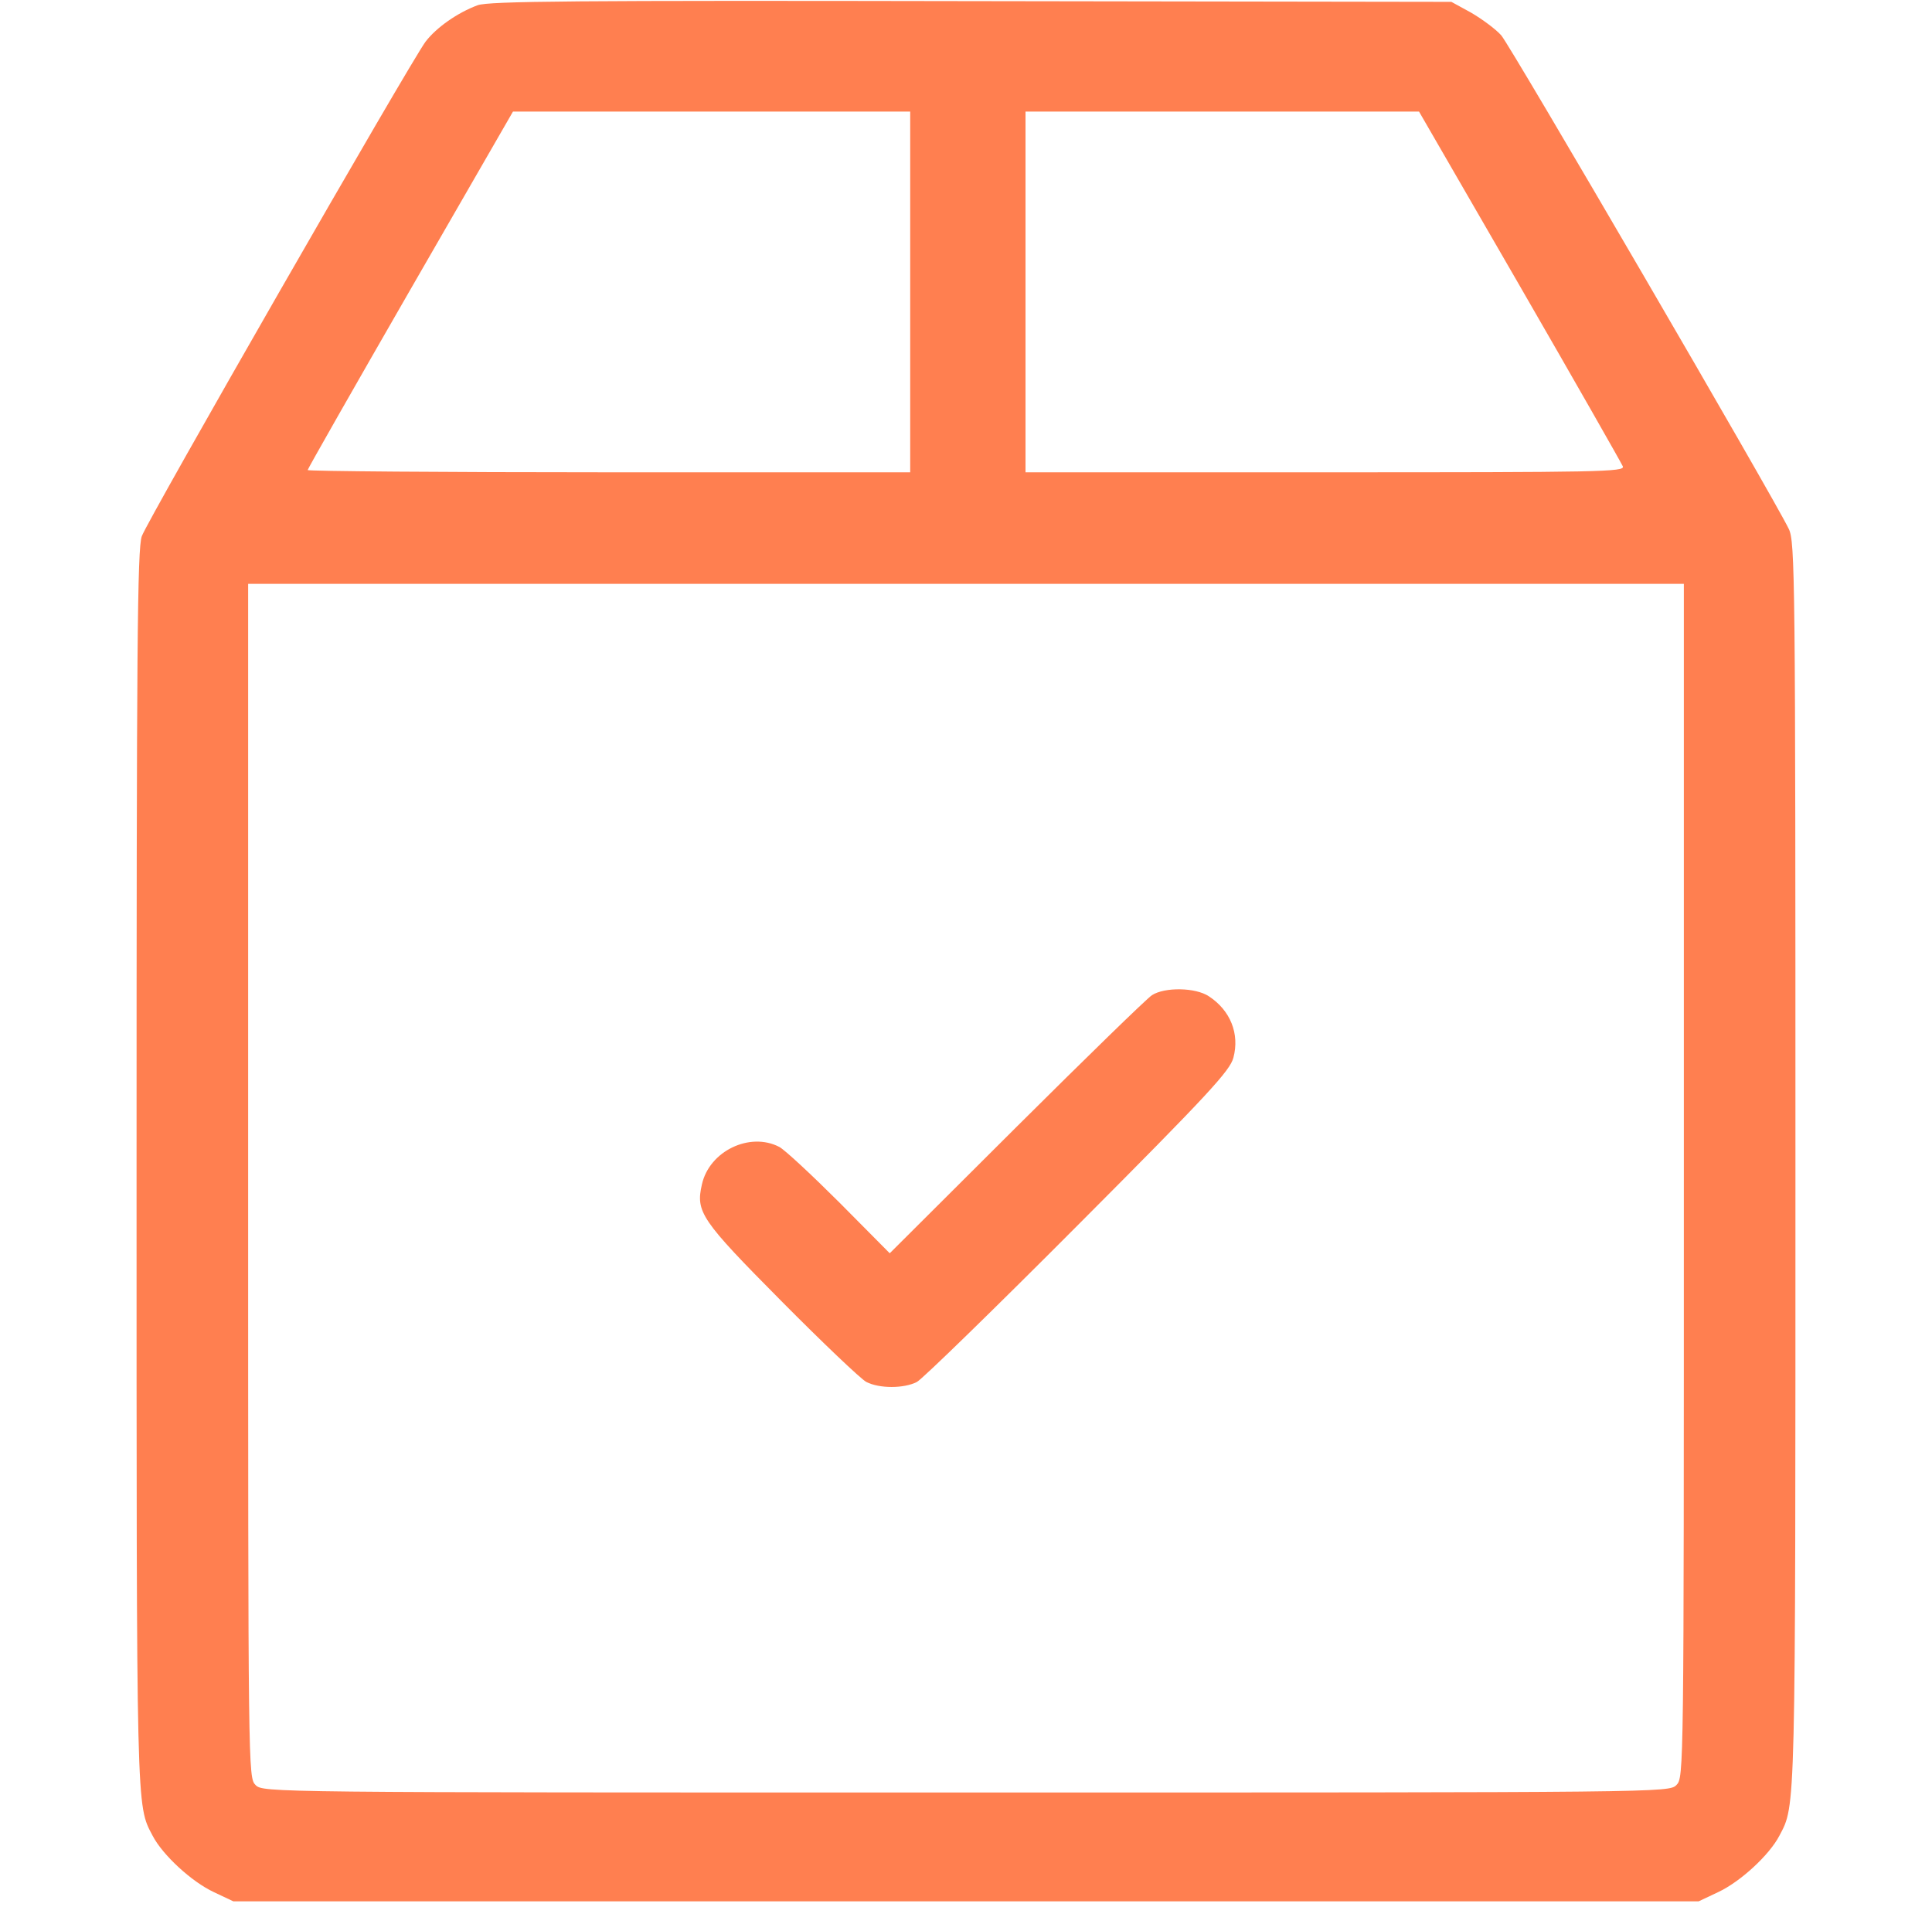 <svg xmlns="http://www.w3.org/2000/svg" xmlns:xlink="http://www.w3.org/1999/xlink" width="233" zoomAndPan="magnify" viewBox="0 0 174.75 172.5" height="230" preserveAspectRatio="xMidYMid meet" version="1.0"><defs><clipPath id="fd9161aef1"><path d="M 12 0 L 163 0 L 163 172 L 12 172 Z M 12 0 " clip-rule="nonzero"/></clipPath></defs><g clip-path="url(#fd9161aef1)"><path fill="#ff7f50" d="M 43.203 0.473 C 41.387 1.145 39.469 2.488 38.492 3.77 C 37.113 5.617 13.328 47.066 12.824 48.512 C 12.422 49.656 12.352 58.438 12.352 105.77 C 12.352 164.512 12.32 163.23 13.801 166.059 C 14.707 167.809 17.332 170.23 19.352 171.172 L 21.27 172.078 L 153.48 172.078 L 155.398 171.172 C 157.418 170.23 160.043 167.809 160.949 166.059 C 162.43 163.23 162.398 164.543 162.398 105.367 C 162.398 51.945 162.363 49.016 161.793 47.84 C 160.41 44.98 136.629 4.137 135.785 3.195 C 135.281 2.625 134.035 1.715 133.062 1.145 L 131.277 0.168 L 87.879 0.102 C 51.949 0.035 44.246 0.102 43.203 0.473 Z M 82.328 26.41 L 82.328 42.727 L 55.078 42.727 C 40.109 42.727 27.828 42.625 27.828 42.523 C 27.828 42.422 32 35.09 37.113 26.207 L 46.398 10.094 L 82.328 10.094 Z M 137.469 25.871 C 142.48 34.551 146.652 41.883 146.785 42.188 C 146.988 42.691 144.801 42.727 119.875 42.727 L 92.758 42.727 L 92.758 10.094 L 128.352 10.094 Z M 152.305 106.812 C 152.305 160.371 152.305 160.809 151.633 161.48 C 150.957 162.156 150.52 162.156 87.375 162.156 C 24.23 162.156 23.793 162.156 23.117 161.48 C 22.445 160.809 22.445 160.371 22.445 106.812 L 22.445 52.816 L 152.305 52.816 Z M 152.305 106.812 " fill-opacity="1" fill-rule="nonzero"/></g><path fill="#ff7f50" d="M 104.195 90.027 C 103.727 90.328 98.207 95.711 91.918 101.969 L 80.477 113.375 L 75.938 108.797 C 73.445 106.309 70.992 104.02 70.488 103.754 C 67.828 102.371 64.16 104.121 63.488 107.148 C 62.918 109.641 63.387 110.348 70.656 117.68 C 74.391 121.449 77.855 124.746 78.359 125.016 C 79.535 125.621 81.758 125.621 82.934 125.016 C 83.438 124.746 90 118.352 97.535 110.785 C 109.277 99.008 111.262 96.855 111.562 95.68 C 112.137 93.523 111.293 91.406 109.344 90.129 C 108.133 89.32 105.34 89.285 104.195 90.027 Z M 104.195 90.027 " fill-opacity="1" fill-rule="nonzero"/></svg>